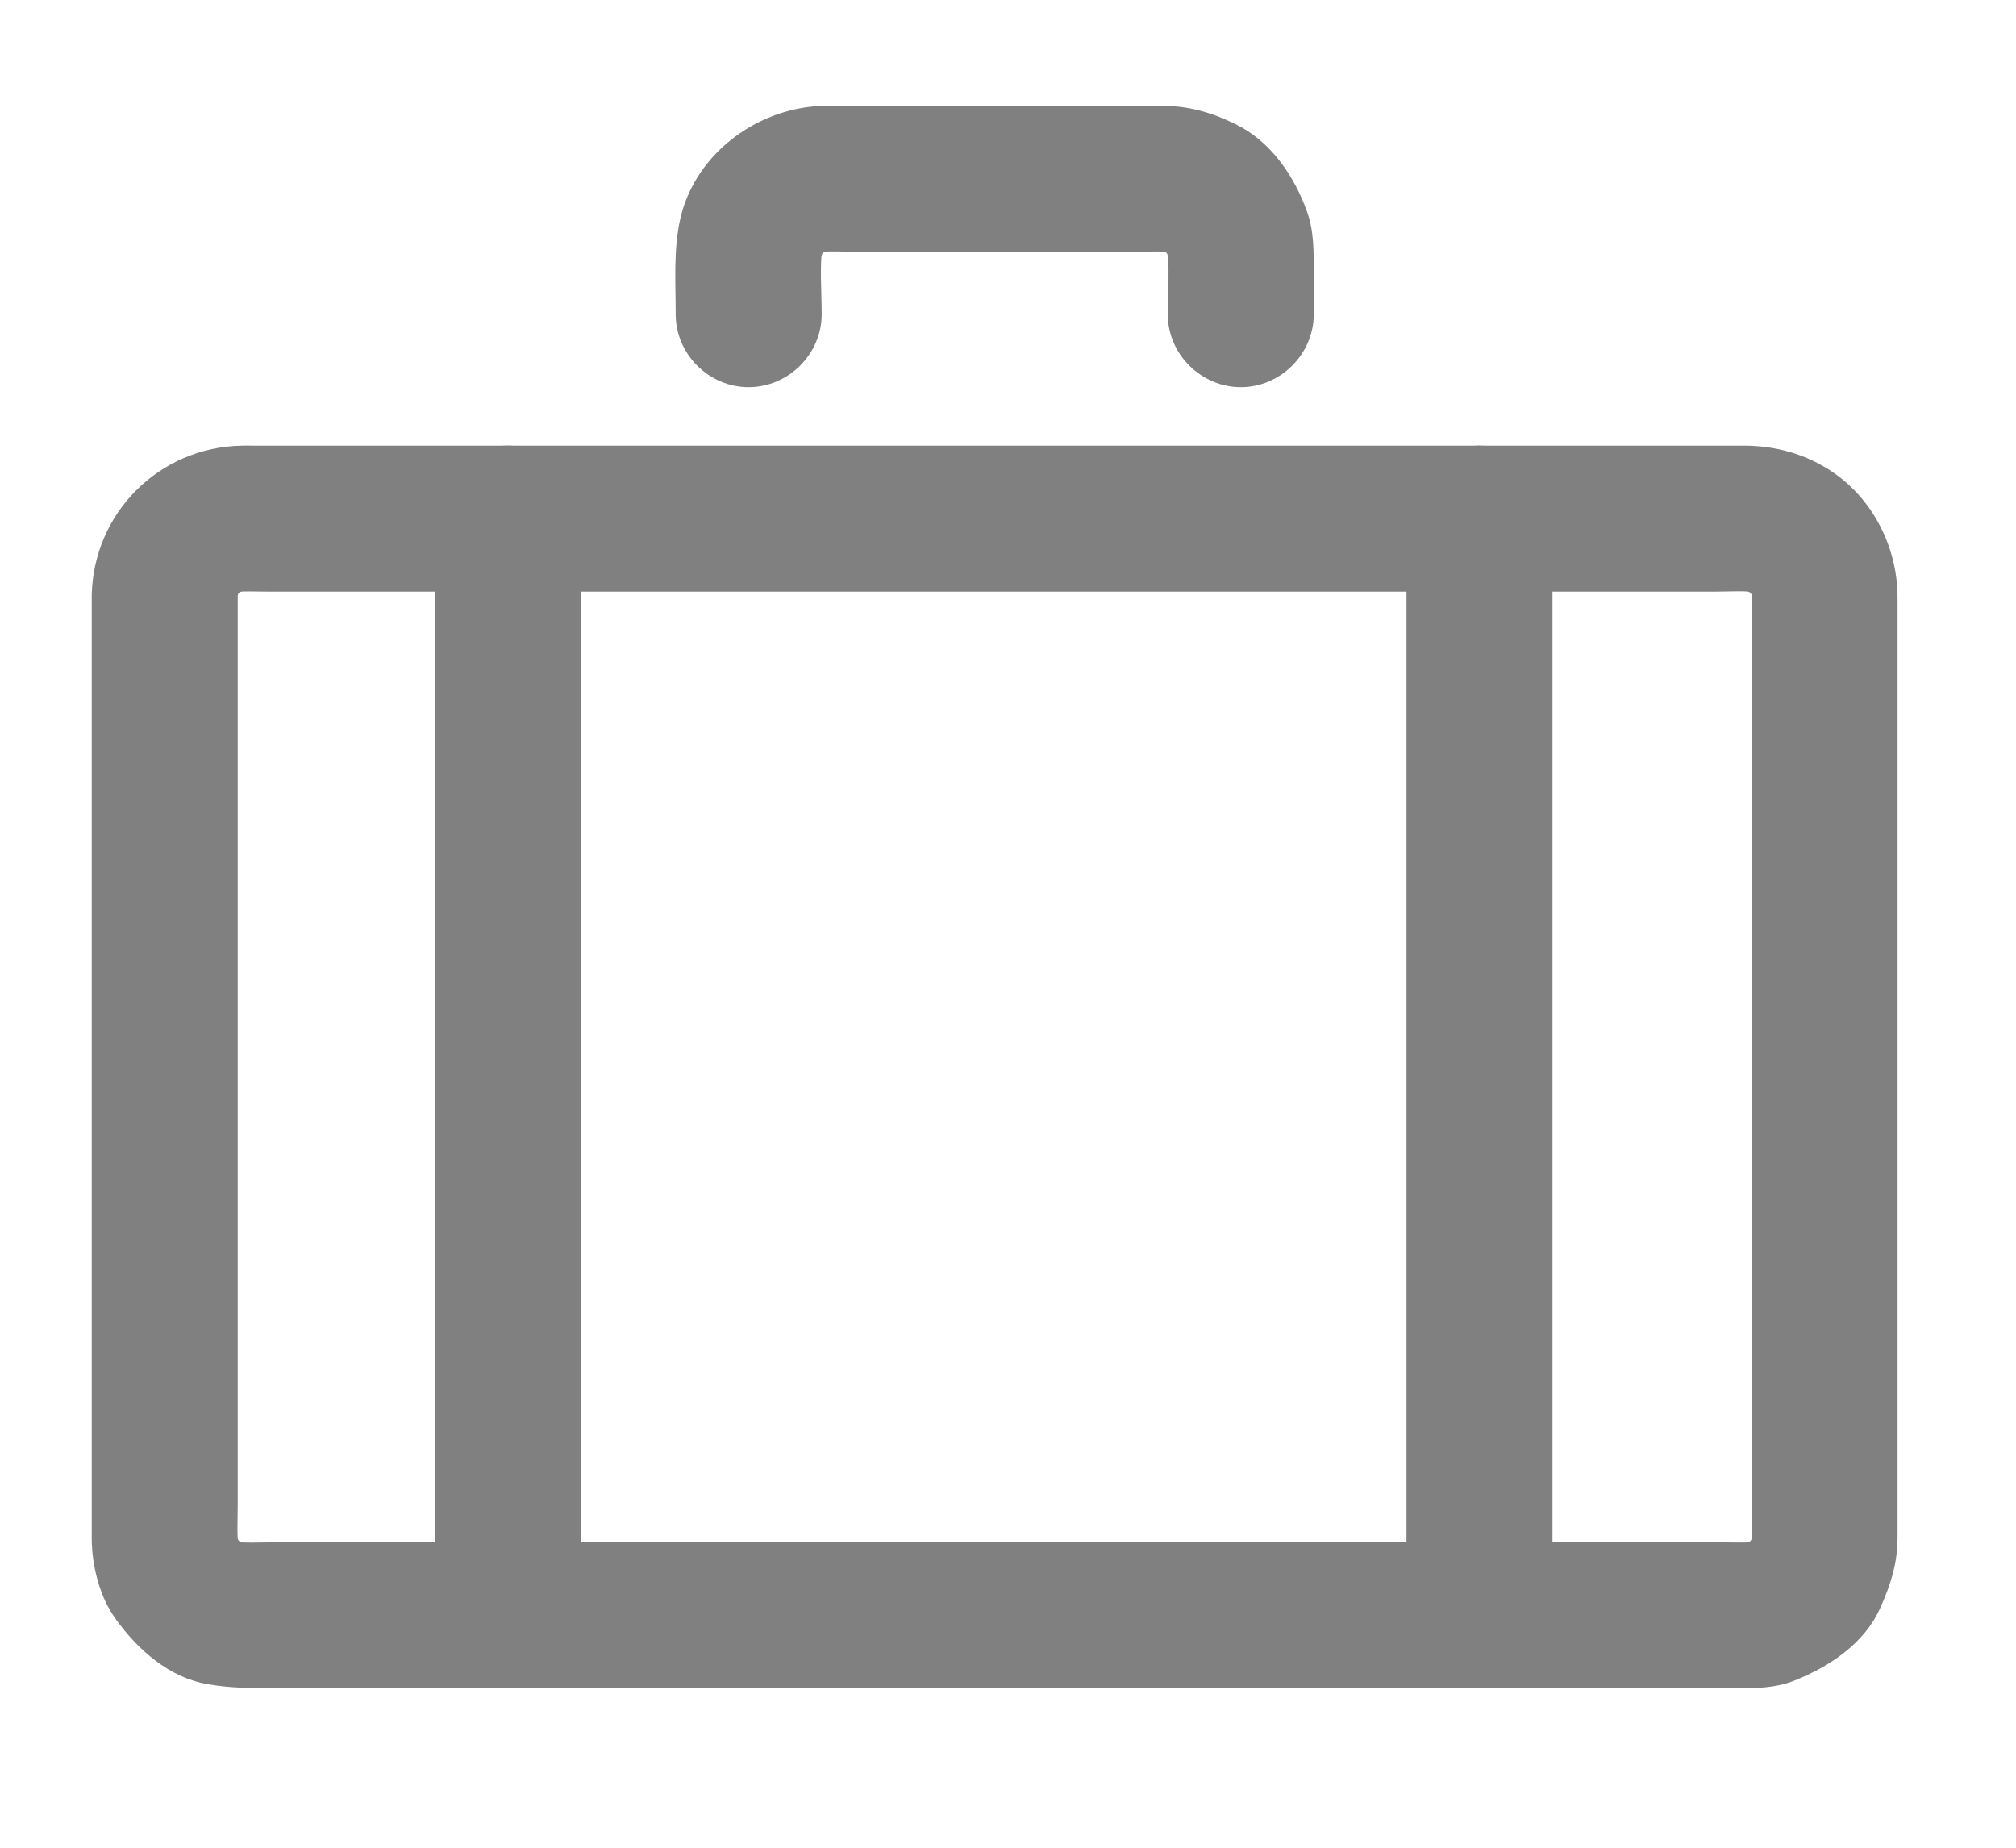 <svg width="12" height="11" viewBox="0 0 12 11" fill="none" xmlns="http://www.w3.org/2000/svg">
<path d="M1.415 3.546C1.415 3.939 1.415 4.331 1.415 4.723C1.415 5.516 1.415 6.308 1.415 7.101C1.415 7.717 1.415 8.334 1.415 8.951C1.415 9.041 1.409 9.135 1.42 9.225C1.415 9.186 1.41 9.148 1.405 9.109C1.411 9.148 1.421 9.184 1.436 9.22C1.421 9.185 1.407 9.151 1.392 9.116C1.407 9.151 1.426 9.183 1.448 9.214C1.426 9.185 1.403 9.155 1.38 9.126C1.407 9.16 1.437 9.19 1.471 9.216C1.441 9.194 1.412 9.171 1.383 9.149C1.414 9.171 1.446 9.189 1.48 9.205C1.446 9.19 1.411 9.176 1.377 9.161C1.413 9.176 1.449 9.186 1.488 9.192C1.449 9.187 1.411 9.182 1.372 9.177C1.46 9.188 1.551 9.182 1.639 9.182C1.831 9.182 2.022 9.182 2.214 9.182C2.862 9.182 3.51 9.182 4.158 9.182C4.971 9.182 5.783 9.182 6.595 9.182C7.346 9.182 8.096 9.182 8.847 9.182C9.311 9.182 9.774 9.182 10.238 9.182C10.314 9.182 10.393 9.187 10.47 9.177C10.431 9.182 10.393 9.187 10.354 9.192C10.392 9.186 10.429 9.176 10.465 9.161C10.43 9.176 10.396 9.19 10.361 9.205C10.396 9.189 10.428 9.171 10.459 9.149C10.43 9.171 10.4 9.194 10.371 9.216C10.405 9.19 10.435 9.16 10.461 9.126C10.439 9.155 10.416 9.185 10.393 9.214C10.416 9.183 10.434 9.151 10.45 9.116C10.435 9.151 10.421 9.185 10.406 9.22C10.421 9.184 10.431 9.148 10.437 9.109C10.432 9.148 10.427 9.186 10.422 9.225C10.437 9.103 10.427 8.974 10.427 8.851C10.427 8.575 10.427 8.298 10.427 8.021C10.427 7.231 10.427 6.441 10.427 5.651C10.427 5.025 10.427 4.399 10.427 3.773C10.427 3.676 10.434 3.575 10.422 3.479C10.427 3.517 10.432 3.556 10.437 3.594C10.431 3.556 10.421 3.519 10.406 3.483C10.421 3.518 10.435 3.552 10.45 3.587C10.434 3.552 10.416 3.52 10.393 3.489C10.416 3.519 10.439 3.548 10.461 3.577C10.435 3.543 10.405 3.513 10.371 3.487C10.4 3.509 10.43 3.532 10.459 3.555C10.428 3.532 10.396 3.514 10.361 3.498C10.396 3.513 10.43 3.528 10.465 3.542C10.429 3.528 10.392 3.517 10.354 3.511C10.393 3.516 10.431 3.521 10.47 3.527C10.382 3.515 10.291 3.522 10.203 3.522C10.011 3.522 9.819 3.522 9.627 3.522C8.979 3.522 8.331 3.522 7.683 3.522C6.871 3.522 6.059 3.522 5.247 3.522C4.496 3.522 3.745 3.522 2.994 3.522C2.531 3.522 2.068 3.522 1.604 3.522C1.528 3.522 1.448 3.517 1.372 3.527C1.411 3.521 1.449 3.516 1.488 3.511C1.449 3.517 1.413 3.528 1.377 3.542C1.411 3.528 1.446 3.513 1.48 3.498C1.446 3.514 1.414 3.532 1.383 3.555C1.412 3.532 1.442 3.509 1.471 3.487C1.437 3.513 1.407 3.543 1.38 3.577C1.403 3.548 1.426 3.519 1.448 3.489C1.426 3.52 1.407 3.552 1.392 3.587C1.407 3.552 1.421 3.518 1.436 3.483C1.421 3.519 1.411 3.556 1.405 3.594C1.41 3.556 1.415 3.517 1.42 3.479C1.417 3.501 1.416 3.524 1.415 3.546C1.411 3.783 1.221 3.981 0.981 3.981C0.747 3.981 0.542 3.783 0.546 3.546C0.555 3.054 0.947 2.662 1.44 2.653C1.458 2.652 1.477 2.653 1.496 2.653C1.633 2.653 1.771 2.653 1.908 2.653C2.486 2.653 3.065 2.653 3.643 2.653C4.437 2.653 5.232 2.653 6.026 2.653C6.811 2.653 7.596 2.653 8.381 2.653C8.93 2.653 9.48 2.653 10.029 2.653C10.145 2.653 10.261 2.653 10.377 2.653C10.547 2.653 10.71 2.692 10.857 2.778C11.132 2.936 11.295 3.243 11.295 3.557C11.295 4.005 11.295 4.454 11.295 4.903C11.295 5.703 11.295 6.503 11.295 7.303C11.295 7.878 11.295 8.453 11.295 9.029C11.295 9.07 11.295 9.111 11.295 9.152C11.295 9.306 11.255 9.432 11.193 9.57C11.098 9.785 10.891 9.921 10.681 10.005C10.542 10.061 10.379 10.05 10.23 10.05C9.763 10.05 9.295 10.05 8.828 10.05C8.075 10.05 7.323 10.05 6.57 10.05C5.759 10.05 4.947 10.05 4.135 10.05C3.49 10.05 2.845 10.05 2.2 10.05C2.01 10.05 1.82 10.05 1.631 10.05C1.496 10.05 1.375 10.05 1.24 10.027C1.007 9.988 0.822 9.823 0.689 9.639C0.592 9.506 0.546 9.318 0.546 9.156C0.546 9.12 0.546 9.084 0.546 9.048C0.546 8.833 0.546 8.618 0.546 8.402C0.546 7.649 0.546 6.895 0.546 6.141C0.546 5.436 0.546 4.731 0.546 4.026C0.546 3.866 0.546 3.706 0.546 3.546C0.546 3.31 0.744 3.112 0.981 3.112C1.218 3.112 1.415 3.31 1.415 3.546Z" fill="#808080"/>
<path d="M9.241 3.087C9.241 3.436 9.241 3.785 9.241 4.133C9.241 4.895 9.241 5.658 9.241 6.42C9.241 7.171 9.241 7.921 9.241 8.672C9.241 8.987 9.241 9.301 9.241 9.616C9.241 9.853 9.044 10.051 8.807 10.051C8.57 10.051 8.372 9.853 8.372 9.616C8.372 9.268 8.372 8.919 8.372 8.57C8.372 7.808 8.372 7.046 8.372 6.283C8.372 5.533 8.372 4.782 8.372 4.032C8.372 3.717 8.372 3.402 8.372 3.087C8.372 2.85 8.57 2.653 8.807 2.653C9.044 2.653 9.241 2.85 9.241 3.087Z" fill="#808080"/>
<path d="M2.588 9.616C2.588 9.268 2.588 8.919 2.588 8.57C2.588 7.808 2.588 7.046 2.588 6.283C2.588 5.533 2.588 4.782 2.588 4.032C2.588 3.717 2.588 3.402 2.588 3.087C2.588 2.85 2.786 2.653 3.023 2.653C3.259 2.653 3.457 2.85 3.457 3.087C3.457 3.436 3.457 3.785 3.457 4.133C3.457 4.895 3.457 5.658 3.457 6.42C3.457 7.171 3.457 7.921 3.457 8.672C3.457 8.987 3.457 9.301 3.457 9.616C3.457 9.853 3.259 10.051 3.023 10.051C2.786 10.051 2.588 9.853 2.588 9.616Z" fill="#808080"/>
<path d="M6.951 1.871C6.951 1.734 6.964 1.591 6.946 1.455C6.951 1.494 6.957 1.532 6.962 1.571C6.955 1.533 6.945 1.496 6.931 1.46C6.945 1.495 6.96 1.529 6.974 1.564C6.959 1.529 6.94 1.497 6.918 1.466C6.941 1.496 6.963 1.525 6.986 1.554C6.959 1.52 6.93 1.49 6.896 1.464C6.925 1.486 6.954 1.509 6.983 1.532C6.953 1.509 6.921 1.491 6.886 1.475C6.92 1.49 6.955 1.504 6.99 1.519C6.954 1.505 6.917 1.494 6.879 1.488C6.917 1.493 6.956 1.498 6.994 1.503C6.91 1.493 6.822 1.499 6.737 1.499C6.569 1.499 6.401 1.499 6.233 1.499C5.859 1.499 5.486 1.499 5.112 1.499C5.025 1.499 4.934 1.492 4.848 1.503C4.886 1.498 4.925 1.493 4.963 1.488C4.925 1.494 4.888 1.505 4.852 1.519C4.887 1.504 4.921 1.49 4.956 1.475C4.921 1.491 4.889 1.509 4.858 1.532C4.888 1.509 4.917 1.486 4.946 1.464C4.912 1.49 4.883 1.52 4.856 1.554C4.879 1.525 4.901 1.496 4.924 1.466C4.901 1.497 4.883 1.529 4.868 1.564C4.882 1.529 4.897 1.495 4.911 1.46C4.897 1.496 4.887 1.533 4.88 1.571C4.885 1.532 4.891 1.494 4.896 1.455C4.878 1.591 4.891 1.734 4.891 1.871C4.891 2.108 4.693 2.305 4.456 2.305C4.219 2.305 4.022 2.108 4.022 1.871C4.022 1.679 4.007 1.479 4.052 1.291C4.147 0.901 4.529 0.63 4.922 0.63C5.199 0.63 5.477 0.63 5.754 0.63C6.107 0.63 6.46 0.63 6.813 0.63C6.848 0.63 6.882 0.63 6.916 0.63C7.075 0.63 7.213 0.67 7.354 0.739C7.564 0.841 7.703 1.046 7.78 1.26C7.822 1.375 7.82 1.503 7.82 1.625C7.82 1.707 7.82 1.789 7.82 1.871C7.82 2.108 7.622 2.305 7.386 2.305C7.149 2.305 6.951 2.108 6.951 1.871Z" fill="#808080"/>
</svg>
